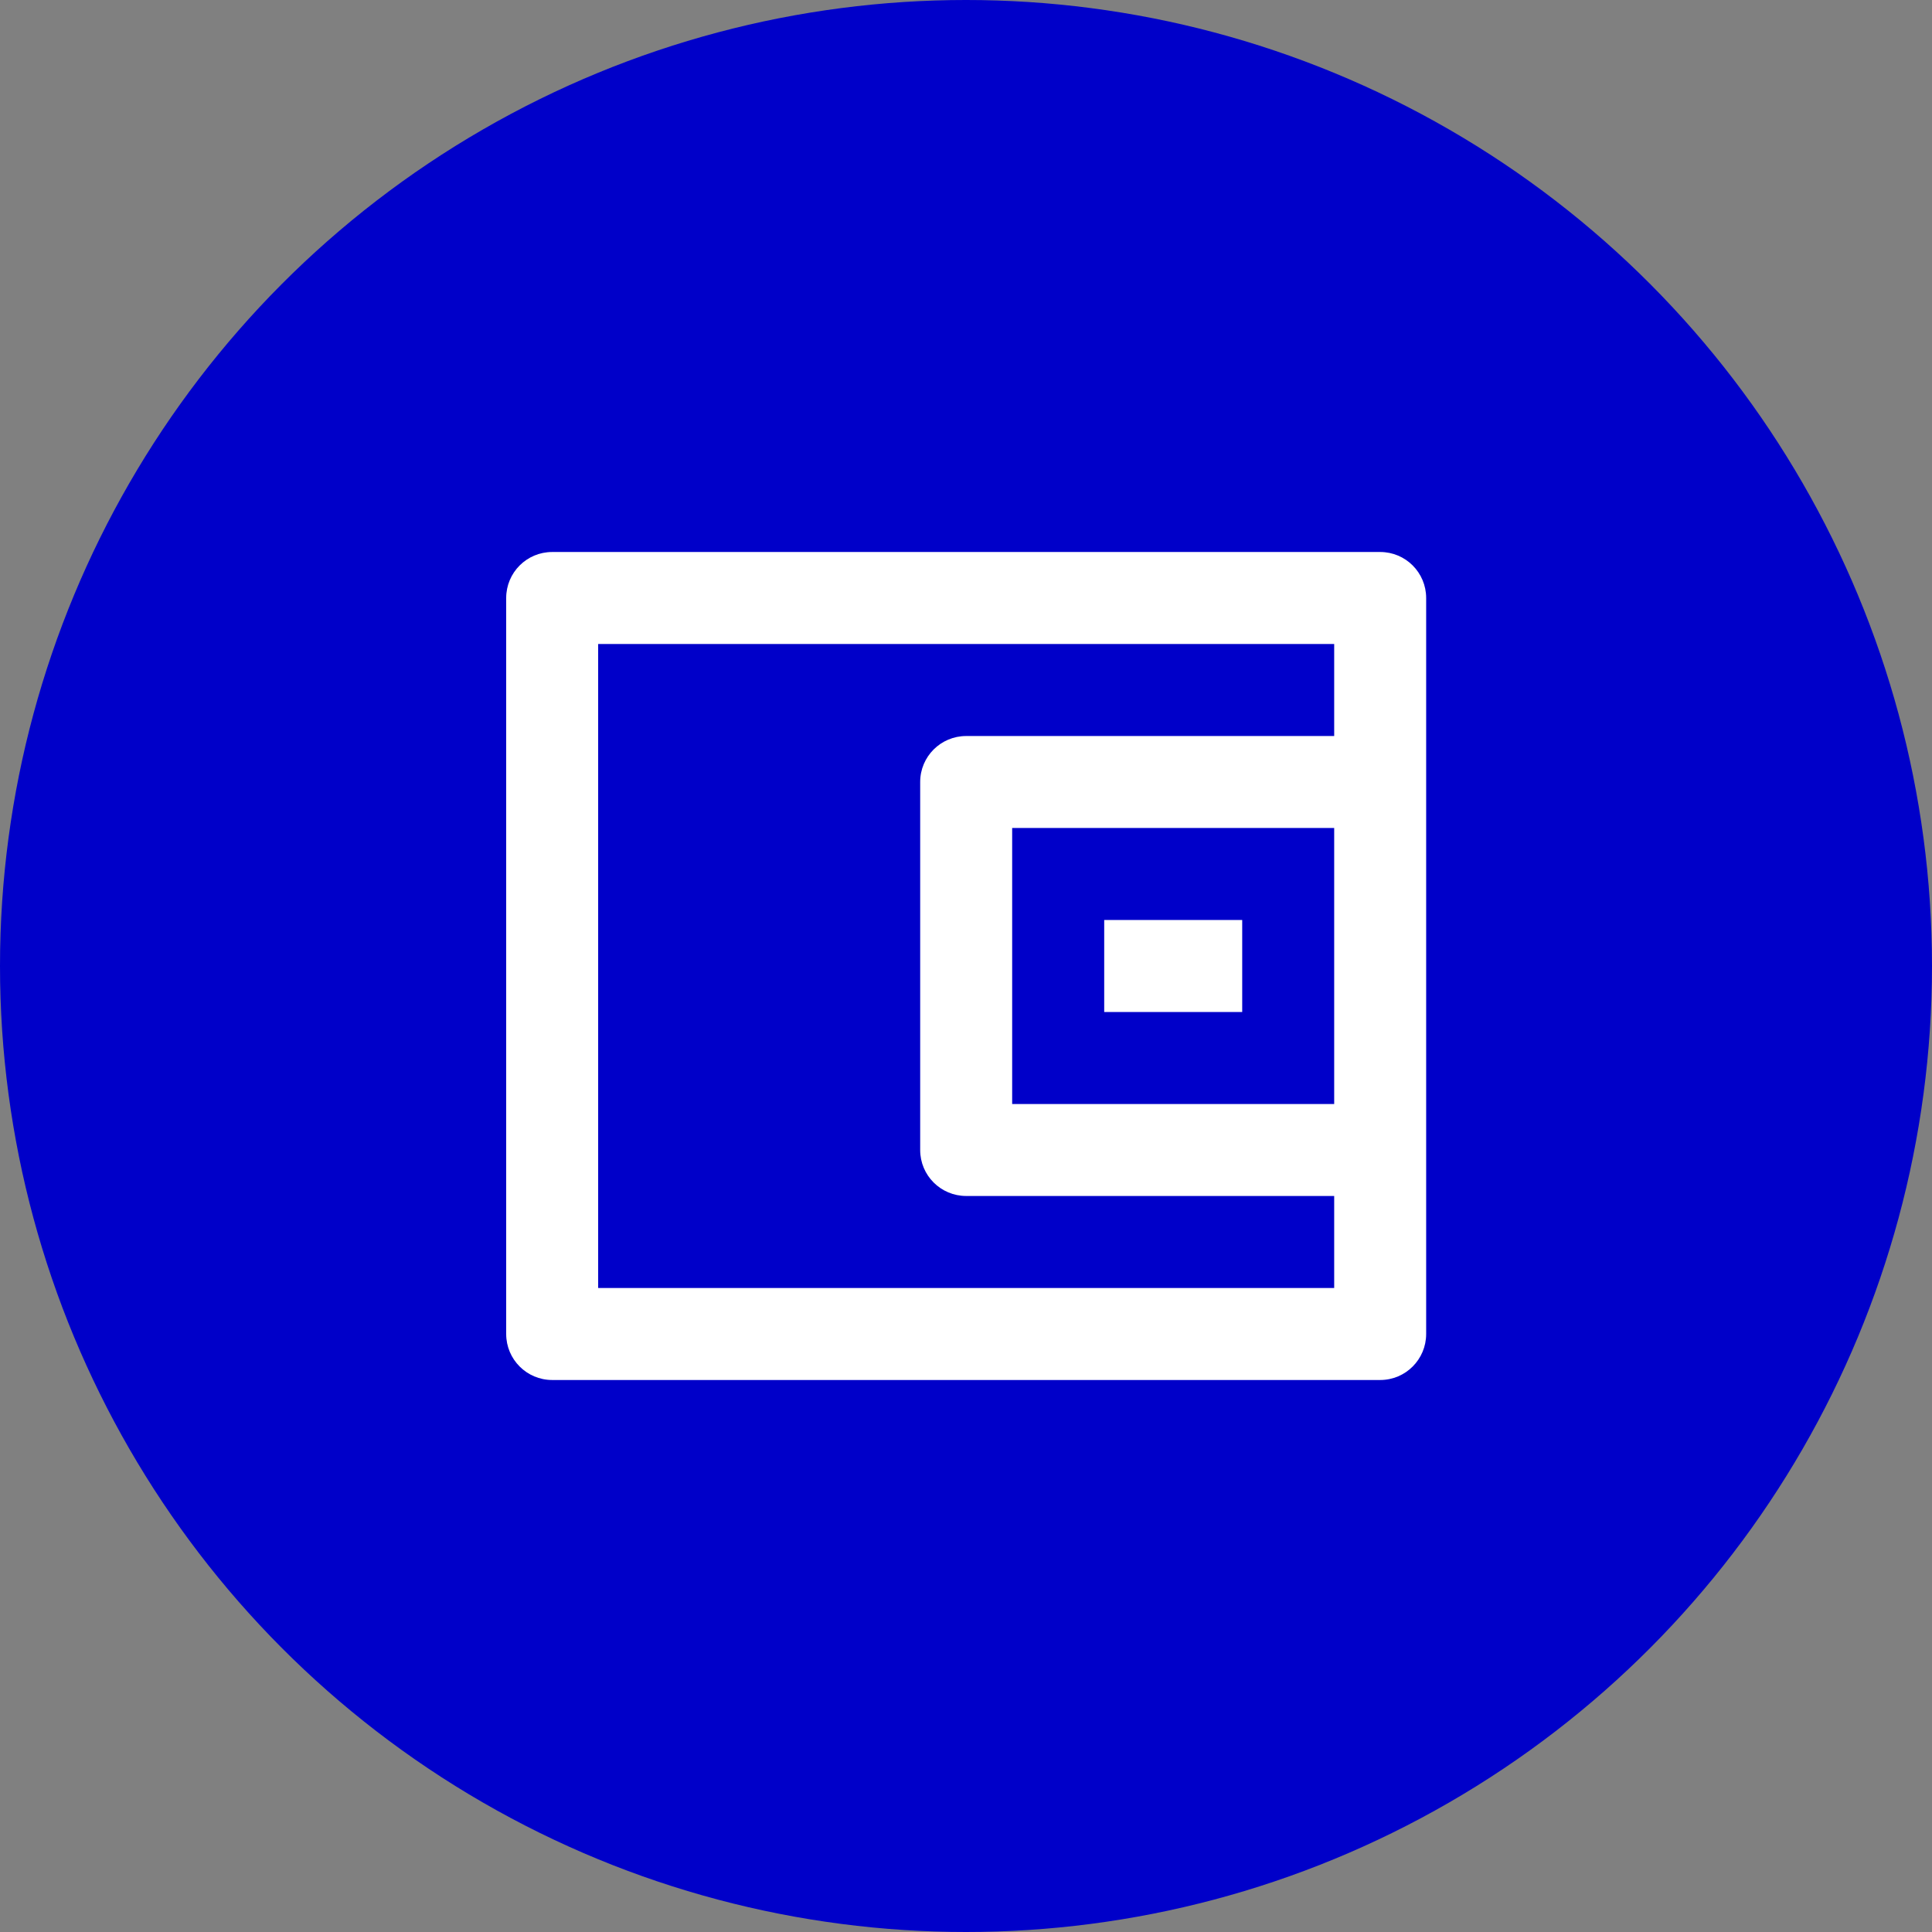 <svg width="28" height="28" viewBox="0 0 28 28" fill="none" xmlns="http://www.w3.org/2000/svg">
<rect x="0" y="0" width="28" height="28" fill="#808080" stroke="none"/>
<circle cx="14" cy="14" r="14" fill="#0000C9"/>
<path d="M19.336 10.667V9.333H8.669V18.667H19.336V17.333H14.003C13.634 17.333 13.336 17.035 13.336 16.667V11.333C13.336 10.965 13.634 10.667 14.003 10.667H19.336ZM8.003 8H20.003C20.371 8 20.669 8.298 20.669 8.667V19.333C20.669 19.701 20.371 20 20.003 20H8.003C7.634 20 7.336 19.701 7.336 19.333V8.667C7.336 8.298 7.634 8 8.003 8ZM14.669 12V16H19.336V12H14.669ZM16.003 13.333H18.003V14.667H16.003V13.333Z" fill="white"/>
</svg>
